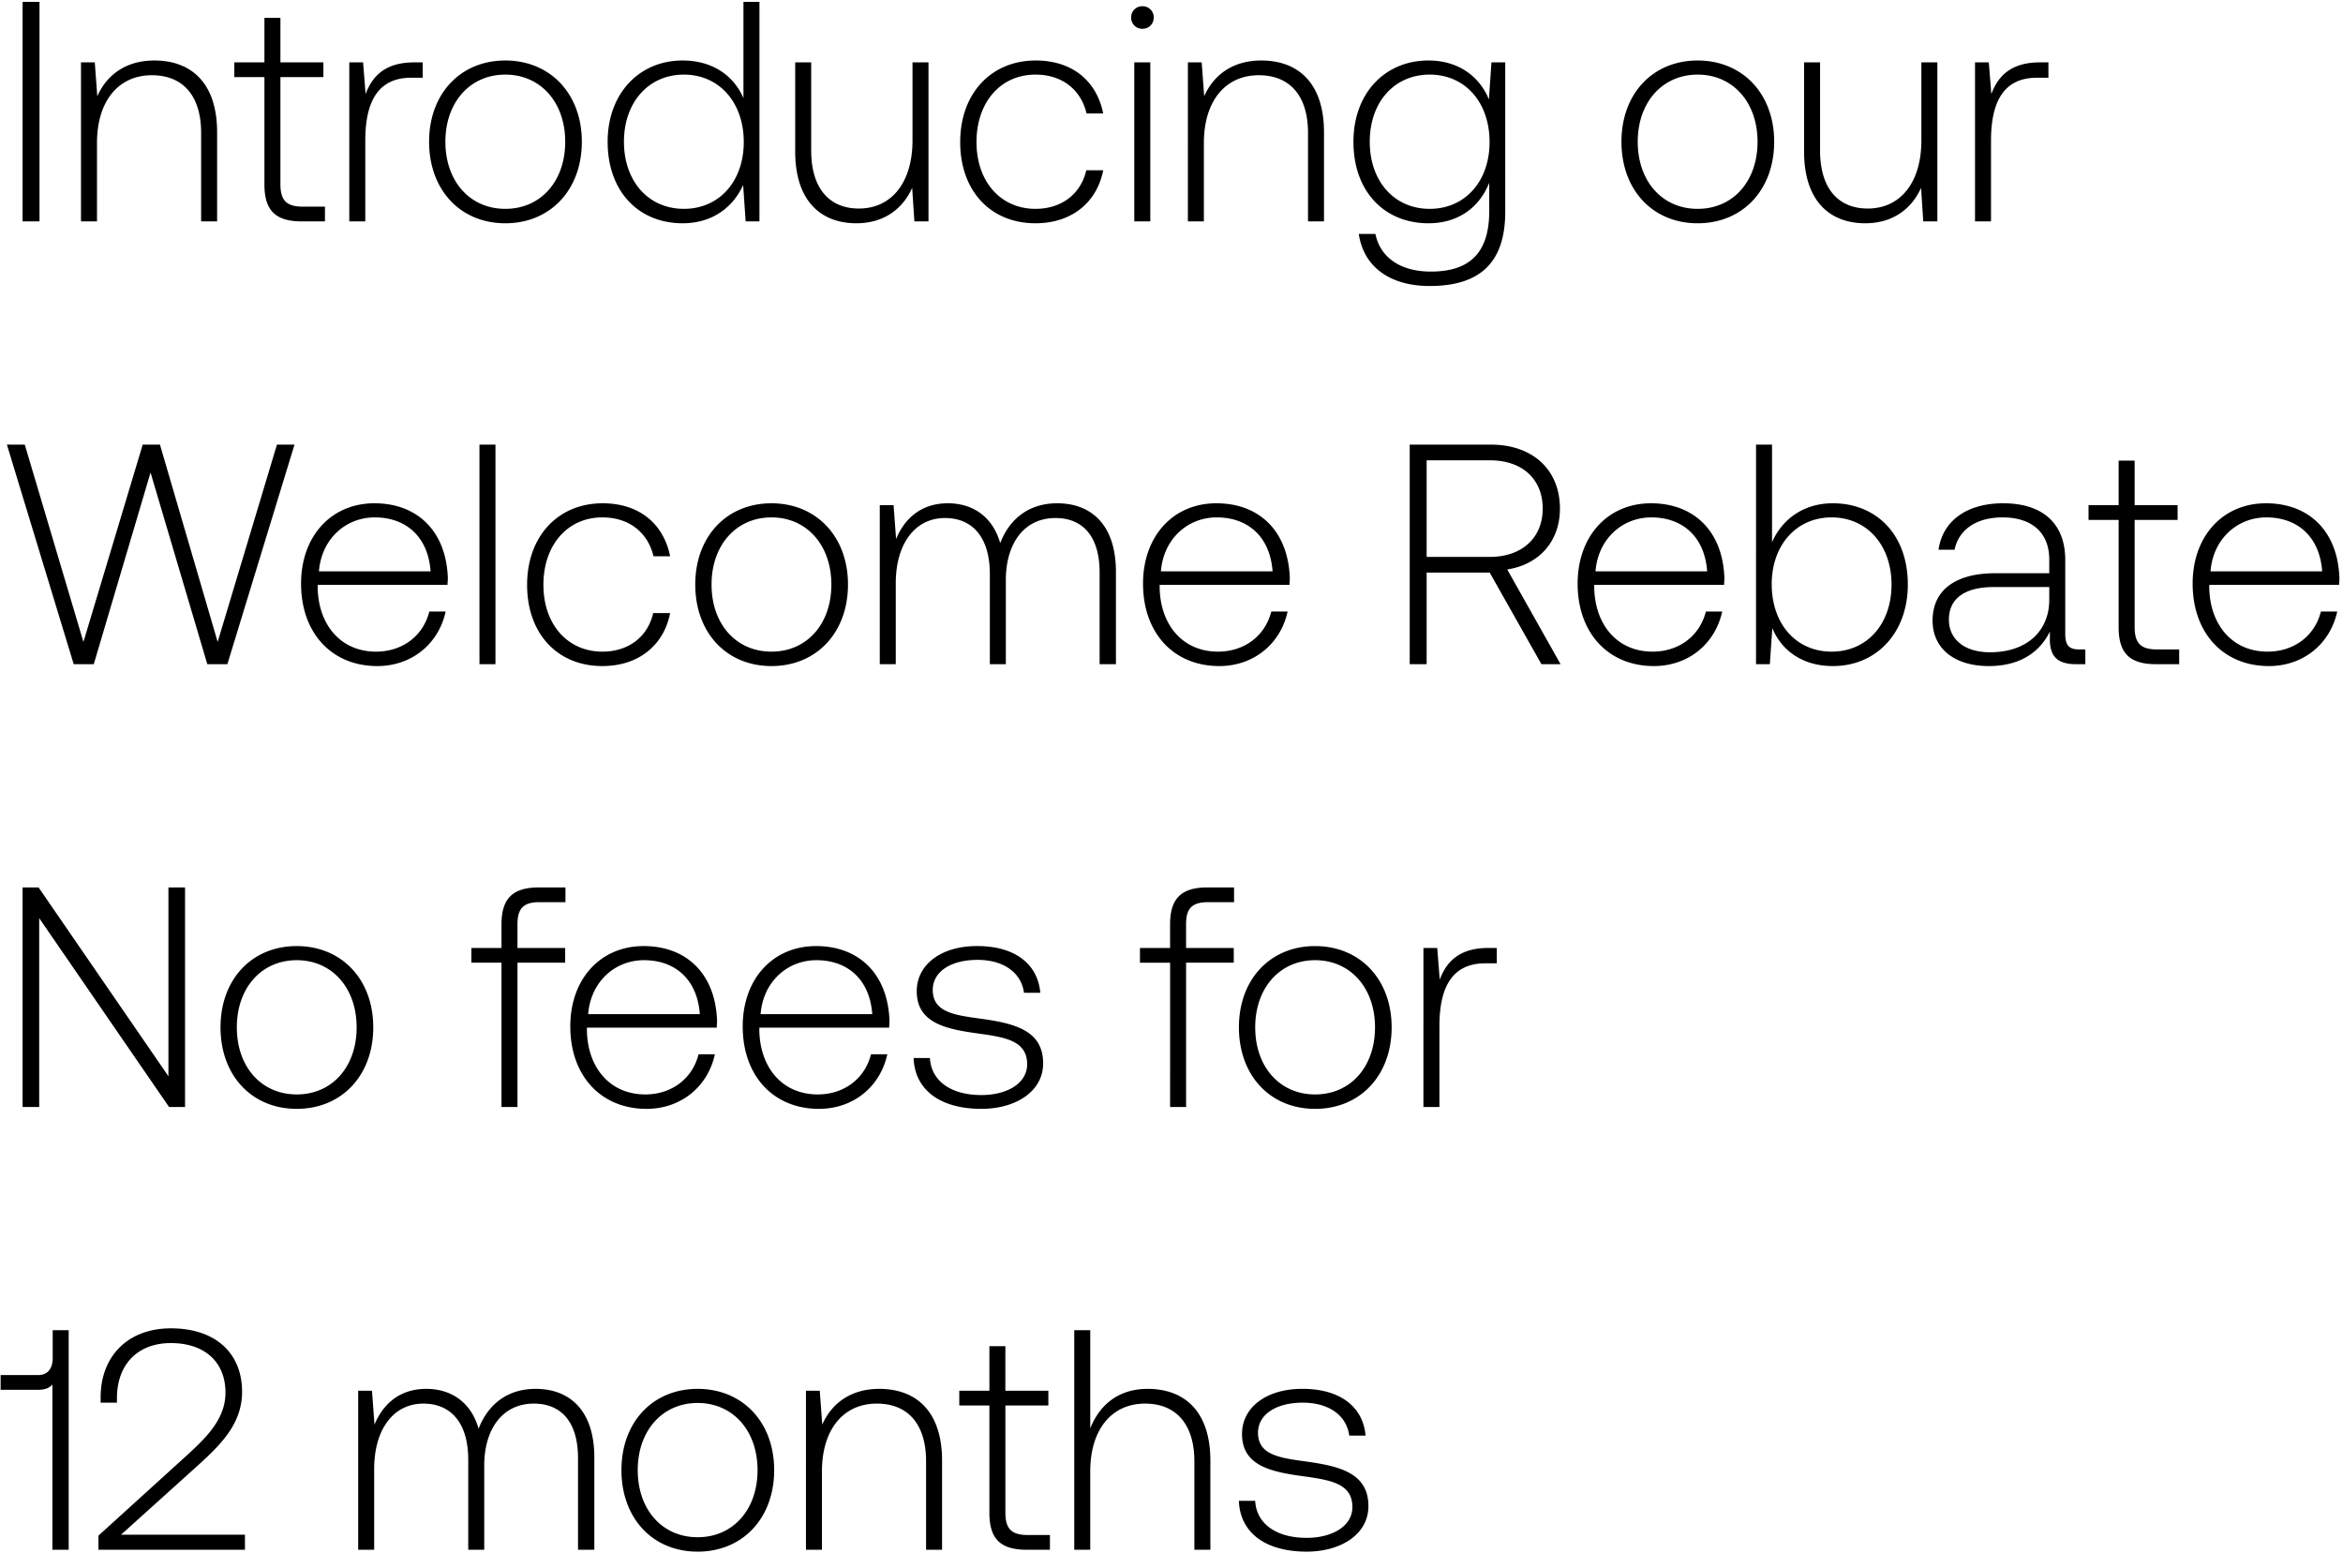 <svg width="127" height="85" viewBox="0 0 127 85" fill="none" xmlns="http://www.w3.org/2000/svg"><path d="M1.224 12h.918V.1h-.918V12zm7.144-8.721c-1.58 0-2.6.816-3.094 1.938l-.136-1.836H4.39V12h.867V7.75c0-2.244 1.14-3.672 2.975-3.672 1.666 0 2.67 1.088 2.67 3.128V12h.866V7.172c0-2.72-1.445-3.893-3.4-3.893zm5.965 6.715c0 1.377.561 2.006 2.023 2.006h1.258v-.799h-1.19c-.901 0-1.224-.34-1.224-1.224V4.18h2.329v-.799H15.2V.967h-.867v2.414h-1.632v.799h1.632v5.814zm8.12-6.613c-1.599 0-2.279.765-2.636 1.717l-.136-1.717h-.748V12h.867V7.631c0-1.751.46-3.417 2.482-3.417h.63v-.833h-.46zm4.937 8.721c2.43 0 4.148-1.802 4.148-4.42 0-2.601-1.718-4.403-4.148-4.403-2.431 0-4.131 1.802-4.131 4.403 0 2.618 1.7 4.42 4.13 4.42zm0-.782c-1.922 0-3.248-1.496-3.248-3.638 0-2.125 1.326-3.638 3.248-3.638 1.92 0 3.247 1.513 3.247 3.638 0 2.142-1.326 3.638-3.247 3.638zm12.908-6.001c-.527-1.224-1.683-2.04-3.298-2.04-2.363 0-4.063 1.802-4.063 4.403 0 2.72 1.7 4.42 4.063 4.42 1.615 0 2.737-.867 3.281-2.074L40.417 12h.748V.1h-.867v5.219zm-3.23 6.001c-1.92 0-3.247-1.496-3.247-3.638 0-2.125 1.326-3.638 3.247-3.638 1.921 0 3.247 1.513 3.247 3.655 0 2.125-1.326 3.621-3.247 3.621zm12.393-3.706c0 2.261-1.122 3.689-2.907 3.689-1.598 0-2.584-1.088-2.584-3.145V3.381h-.867v4.828c0 2.703 1.41 3.893 3.315 3.893 1.53 0 2.533-.816 3.026-1.921L49.563 12h.765V3.381h-.867v4.233zm6.665 4.488c1.955 0 3.332-1.122 3.672-2.873h-.918c-.29 1.275-1.326 2.091-2.754 2.091-1.887 0-3.196-1.479-3.196-3.621s1.292-3.655 3.196-3.655c1.445 0 2.465.816 2.77 2.108h.902c-.357-1.785-1.7-2.873-3.655-2.873-2.431 0-4.097 1.802-4.097 4.42 0 2.652 1.649 4.403 4.08 4.403zm5.799-10.54c.34 0 .612-.255.612-.612a.599.599 0 00-.612-.612.599.599 0 00-.612.612c0 .357.272.612.612.612zM61.483 12h.867V3.381h-.867V12zm6.883-8.721c-1.58 0-2.6.816-3.094 1.938l-.136-1.836h-.748V12h.867V7.75c0-2.244 1.14-3.672 2.975-3.672 1.666 0 2.67 1.088 2.67 3.128V12h.866V7.172c0-2.72-1.445-3.893-3.4-3.893zm12.34 2.108c-.527-1.275-1.683-2.108-3.281-2.108-2.363 0-4.063 1.785-4.063 4.403 0 2.72 1.7 4.42 4.063 4.42 1.615 0 2.754-.85 3.298-2.193v1.53c0 2.295-1.088 3.281-3.162 3.281-1.615 0-2.737-.731-3.009-2.04h-.901c.272 1.836 1.751 2.822 3.842 2.822 2.788 0 4.097-1.326 4.097-4.029V3.381h-.748l-.136 2.006zm-3.213 5.933c-1.921 0-3.247-1.496-3.247-3.638s1.326-3.638 3.247-3.638c1.921 0 3.247 1.496 3.247 3.655 0 2.125-1.326 3.621-3.247 3.621zm14.526.782c2.431 0 4.148-1.802 4.148-4.42 0-2.601-1.717-4.403-4.148-4.403-2.43 0-4.13 1.802-4.13 4.403 0 2.618 1.7 4.42 4.13 4.42zm0-.782c-1.92 0-3.247-1.496-3.247-3.638 0-2.125 1.326-3.638 3.247-3.638 1.921 0 3.247 1.513 3.247 3.638 0 2.142-1.326 3.638-3.247 3.638zm12.127-3.706c0 2.261-1.122 3.689-2.907 3.689-1.598 0-2.584-1.088-2.584-3.145V3.381h-.867v4.828c0 2.703 1.411 3.893 3.315 3.893 1.53 0 2.533-.816 3.026-1.921l.119 1.819h.765V3.381h-.867v4.233zm6.427-4.233c-1.598 0-2.278.765-2.635 1.717l-.136-1.717h-.748V12h.867V7.631c0-1.751.459-3.417 2.482-3.417h.629v-.833h-.459zM3.995 36h1.088L8.16 25.613 11.237 36h1.088l3.638-11.9h-.952l-3.213 10.693L8.67 24.1h-.935L4.522 34.793 1.343 24.1H.374L3.995 36zm16.455.102c1.887 0 3.332-1.224 3.706-2.958h-.884c-.34 1.343-1.479 2.176-2.89 2.176-1.92 0-3.128-1.462-3.162-3.468v-.153h7.038c0-.119.017-.255.017-.357-.085-2.567-1.666-4.063-3.978-4.063-2.363 0-3.978 1.802-3.978 4.352 0 2.703 1.683 4.471 4.131 4.471zm-3.162-5.134c.136-1.751 1.445-2.924 3.026-2.924 1.683 0 2.89 1.037 3.026 2.924h-6.052zm8.7 5.032h.868V24.1h-.867V36zm6.663.102c1.955 0 3.332-1.122 3.672-2.873h-.918c-.289 1.275-1.326 2.091-2.754 2.091-1.887 0-3.196-1.479-3.196-3.621s1.292-3.655 3.196-3.655c1.445 0 2.465.816 2.771 2.108h.901c-.357-1.785-1.7-2.873-3.655-2.873-2.431 0-4.097 1.802-4.097 4.42 0 2.652 1.649 4.403 4.08 4.403zm9.165 0c2.431 0 4.148-1.802 4.148-4.42 0-2.601-1.717-4.403-4.148-4.403-2.43 0-4.13 1.802-4.13 4.403 0 2.618 1.7 4.42 4.13 4.42zm0-.782c-1.92 0-3.247-1.496-3.247-3.638 0-2.125 1.326-3.638 3.247-3.638 1.921 0 3.247 1.513 3.247 3.638 0 2.142-1.326 3.638-3.247 3.638zm15.493-8.041c-1.581 0-2.601.884-3.094 2.159-.408-1.428-1.479-2.159-2.839-2.159-1.479 0-2.363.867-2.805 1.938l-.136-1.836h-.748V36h.867v-4.386c0-2.108 1.02-3.536 2.669-3.536 1.496 0 2.431 1.054 2.431 3.043V36h.867v-4.692c.051-1.972 1.071-3.23 2.686-3.23 1.496 0 2.397 1.003 2.397 2.958V36h.884v-4.998c0-2.601-1.377-3.723-3.179-3.723zm8.779 8.823c1.887 0 3.332-1.224 3.706-2.958h-.884c-.34 1.343-1.48 2.176-2.89 2.176-1.921 0-3.128-1.462-3.162-3.468v-.153h7.038c0-.119.017-.255.017-.357-.085-2.567-1.666-4.063-3.978-4.063-2.363 0-3.978 1.802-3.978 4.352 0 2.703 1.683 4.471 4.13 4.471zm-3.162-5.134c.136-1.751 1.445-2.924 3.026-2.924 1.683 0 2.89 1.037 3.026 2.924h-6.052zM76.412 36h.918v-4.964h3.418L83.552 36h1.037l-2.89-5.134c1.752-.272 2.856-1.547 2.856-3.298 0-2.108-1.479-3.468-3.74-3.468h-4.403V36zm4.352-11.05c1.752 0 2.857 1.02 2.857 2.618 0 1.581-1.122 2.618-2.873 2.618H77.33V24.95h3.434zm8.881 11.152c1.887 0 3.332-1.224 3.706-2.958h-.884c-.34 1.343-1.479 2.176-2.89 2.176-1.92 0-3.128-1.462-3.162-3.468v-.153h7.038c0-.119.017-.255.017-.357-.085-2.567-1.666-4.063-3.978-4.063-2.363 0-3.978 1.802-3.978 4.352 0 2.703 1.683 4.471 4.131 4.471zm-3.162-5.134c.136-1.751 1.445-2.924 3.026-2.924 1.683 0 2.89 1.037 3.026 2.924h-6.052zm12.866-3.689c-1.615 0-2.754.884-3.298 2.108V24.1h-.867V36h.748l.136-1.955c.51 1.241 1.666 2.057 3.281 2.057 2.363 0 4.063-1.802 4.063-4.42 0-2.703-1.7-4.403-4.063-4.403zm-.068 8.041c-1.92 0-3.247-1.496-3.247-3.655 0-2.108 1.326-3.621 3.247-3.621 1.921 0 3.247 1.513 3.247 3.638 0 2.142-1.326 3.638-3.247 3.638zm13.429-.119c-.51 0-.765-.17-.765-.833v-4.012c0-1.972-1.207-3.077-3.366-3.077-1.972 0-3.281.952-3.502 2.516h.867c.221-1.054 1.139-1.751 2.601-1.751 1.615 0 2.533.85 2.533 2.278v.748h-2.924c-2.21 0-3.4.952-3.4 2.567 0 1.53 1.207 2.465 3.043 2.465 1.751 0 2.788-.799 3.315-1.87v.306c-.034 1.02.391 1.462 1.411 1.462h.51v-.799h-.323zm-1.632-2.686c0 1.649-1.173 2.839-3.213 2.839-1.377 0-2.227-.697-2.227-1.768 0-1.139.85-1.768 2.448-1.768h2.992v.697zm3.761 1.479c0 1.377.561 2.006 2.023 2.006h1.258v-.799h-1.19c-.901 0-1.224-.34-1.224-1.224V28.18h2.329v-.799h-2.329v-2.414h-.867v2.414h-1.632v.799h1.632v5.814zm8.142 2.108c1.887 0 3.332-1.224 3.706-2.958h-.884c-.34 1.343-1.479 2.176-2.89 2.176-1.921 0-3.128-1.462-3.162-3.468v-.153h7.038c0-.119.017-.255.017-.357-.085-2.567-1.666-4.063-3.978-4.063-2.363 0-3.978 1.802-3.978 4.352 0 2.703 1.683 4.471 4.131 4.471zm-3.162-5.134c.136-1.751 1.445-2.924 3.026-2.924 1.683 0 2.89 1.037 3.026 2.924h-6.052zM2.125 60V49.766L9.163 60h.867V48.1h-.901v10.234L2.091 48.1h-.867V60h.901zm13.959.102c2.43 0 4.148-1.802 4.148-4.42 0-2.601-1.717-4.403-4.148-4.403-2.431 0-4.131 1.802-4.131 4.403 0 2.618 1.7 4.42 4.13 4.42zm0-.782c-1.921 0-3.247-1.496-3.247-3.638 0-2.125 1.326-3.638 3.247-3.638 1.92 0 3.247 1.513 3.247 3.638 0 2.142-1.326 3.638-3.247 3.638zm9.467-7.14h1.632V60h.867v-7.82h2.584v-.799H28.05v-1.292c0-.85.323-1.19 1.19-1.19h1.41V48.1h-1.444c-1.445 0-2.023.629-2.023 2.006v1.275H25.55v.799zm9.492 7.922c1.887 0 3.332-1.224 3.706-2.958h-.884c-.34 1.343-1.48 2.176-2.89 2.176-1.921 0-3.128-1.462-3.162-3.468v-.153h7.038c0-.119.017-.255.017-.357-.085-2.567-1.666-4.063-3.978-4.063-2.363 0-3.978 1.802-3.978 4.352 0 2.703 1.683 4.471 4.13 4.471zm-3.162-5.134c.136-1.751 1.445-2.924 3.026-2.924 1.683 0 2.89 1.037 3.026 2.924H31.88zm12.508 5.134c1.887 0 3.332-1.224 3.706-2.958h-.883c-.34 1.343-1.48 2.176-2.89 2.176-1.922 0-3.129-1.462-3.163-3.468v-.153h7.038c0-.119.017-.255.017-.357-.084-2.567-1.666-4.063-3.977-4.063-2.364 0-3.979 1.802-3.979 4.352 0 2.703 1.683 4.471 4.131 4.471zm-3.162-5.134c.137-1.751 1.446-2.924 3.027-2.924 1.683 0 2.89 1.037 3.026 2.924h-6.053zm8.294 2.38c.068 1.785 1.513 2.754 3.672 2.754 1.853 0 3.349-.935 3.349-2.465 0-1.819-1.598-2.176-3.451-2.431-1.343-.187-2.533-.34-2.533-1.547 0-.986.969-1.632 2.43-1.632 1.378 0 2.364.663 2.517 1.785h.884c-.153-1.683-1.53-2.533-3.4-2.533-1.921-.017-3.298.969-3.298 2.448 0 1.734 1.598 2.057 3.366 2.295 1.445.204 2.618.391 2.618 1.666 0 1.02-1.071 1.666-2.482 1.666-1.65 0-2.72-.765-2.788-2.006h-.884zm12.27-5.168h1.633V60h.867v-7.82h2.584v-.799H64.29v-1.292c0-.85.323-1.19 1.19-1.19h1.41V48.1h-1.444c-1.445 0-2.023.629-2.023 2.006v1.275h-1.632v.799zm9.493 7.922c2.431 0 4.148-1.802 4.148-4.42 0-2.601-1.717-4.403-4.148-4.403-2.43 0-4.13 1.802-4.13 4.403 0 2.618 1.7 4.42 4.13 4.42zm0-.782c-1.92 0-3.247-1.496-3.247-3.638 0-2.125 1.326-3.638 3.247-3.638 1.921 0 3.247 1.513 3.247 3.638 0 2.142-1.326 3.638-3.247 3.638zm9.39-7.939c-1.598 0-2.278.765-2.635 1.717l-.136-1.717h-.748V60h.867v-4.369c0-1.751.459-3.417 2.482-3.417h.629v-.833h-.46zM2.856 73.613c0 .544-.255.918-.782.918H.034v.799h2.04c.357 0 .612-.102.765-.289V84h.884V72.1h-.867v1.513zM5.337 84h7.94v-.816H6.56l3.962-3.57c1.377-1.241 2.6-2.38 2.6-4.182 0-2.091-1.444-3.434-3.859-3.434-2.312 0-3.808 1.496-3.808 3.74v.289h.884v-.238c0-1.853 1.14-2.992 2.924-2.992 1.803 0 2.959 1.003 2.959 2.686 0 1.496-1.14 2.533-2.262 3.553l-4.624 4.199V84zm23.7-8.721c-1.581 0-2.601.884-3.095 2.159-.407-1.428-1.479-2.159-2.838-2.159-1.48 0-2.363.867-2.805 1.938l-.136-1.836h-.748V84h.867v-4.386c0-2.108 1.02-3.536 2.669-3.536 1.495 0 2.43 1.054 2.43 3.043V84h.867v-4.692c.051-1.972 1.072-3.23 2.686-3.23 1.496 0 2.397 1.003 2.397 2.958V84h.884v-4.998c0-2.601-1.377-3.723-3.179-3.723zm8.778 8.823c2.431 0 4.148-1.802 4.148-4.42 0-2.601-1.717-4.403-4.148-4.403-2.43 0-4.13 1.802-4.13 4.403 0 2.618 1.7 4.42 4.13 4.42zm0-.782c-1.92 0-3.247-1.496-3.247-3.638 0-2.125 1.326-3.638 3.247-3.638 1.921 0 3.247 1.513 3.247 3.638 0 2.142-1.326 3.638-3.247 3.638zm9.849-8.041c-1.581 0-2.601.816-3.094 1.938l-.136-1.836h-.748V84h.867v-4.25c0-2.244 1.139-3.672 2.975-3.672 1.666 0 2.669 1.088 2.669 3.128V84h.867v-4.828c0-2.72-1.445-3.893-3.4-3.893zm5.965 6.715c0 1.377.56 2.006 2.023 2.006h1.258v-.799h-1.19c-.901 0-1.224-.34-1.224-1.224V76.18h2.329v-.799h-2.33v-2.414h-.866v2.414h-1.632v.799h1.632v5.814zm8.578-6.715c-1.615 0-2.618.901-3.111 2.142V72.1h-.867V84h.867v-4.25c0-2.244 1.139-3.672 2.975-3.672 1.649 0 2.669 1.088 2.669 3.128V84h.867v-4.828c0-2.72-1.445-3.893-3.4-3.893zm4.944 6.069c.069 1.785 1.514 2.754 3.672 2.754 1.854 0 3.35-.935 3.35-2.465 0-1.819-1.599-2.176-3.451-2.431-1.343-.187-2.533-.34-2.533-1.547 0-.986.969-1.632 2.43-1.632 1.377 0 2.364.663 2.516 1.785h.884c-.153-1.683-1.53-2.533-3.4-2.533-1.92-.017-3.297.969-3.297 2.448 0 1.734 1.597 2.057 3.365 2.295 1.445.204 2.618.391 2.618 1.666 0 1.02-1.07 1.666-2.482 1.666-1.648 0-2.72-.765-2.787-2.006h-.885z" fill="#000"/></svg>